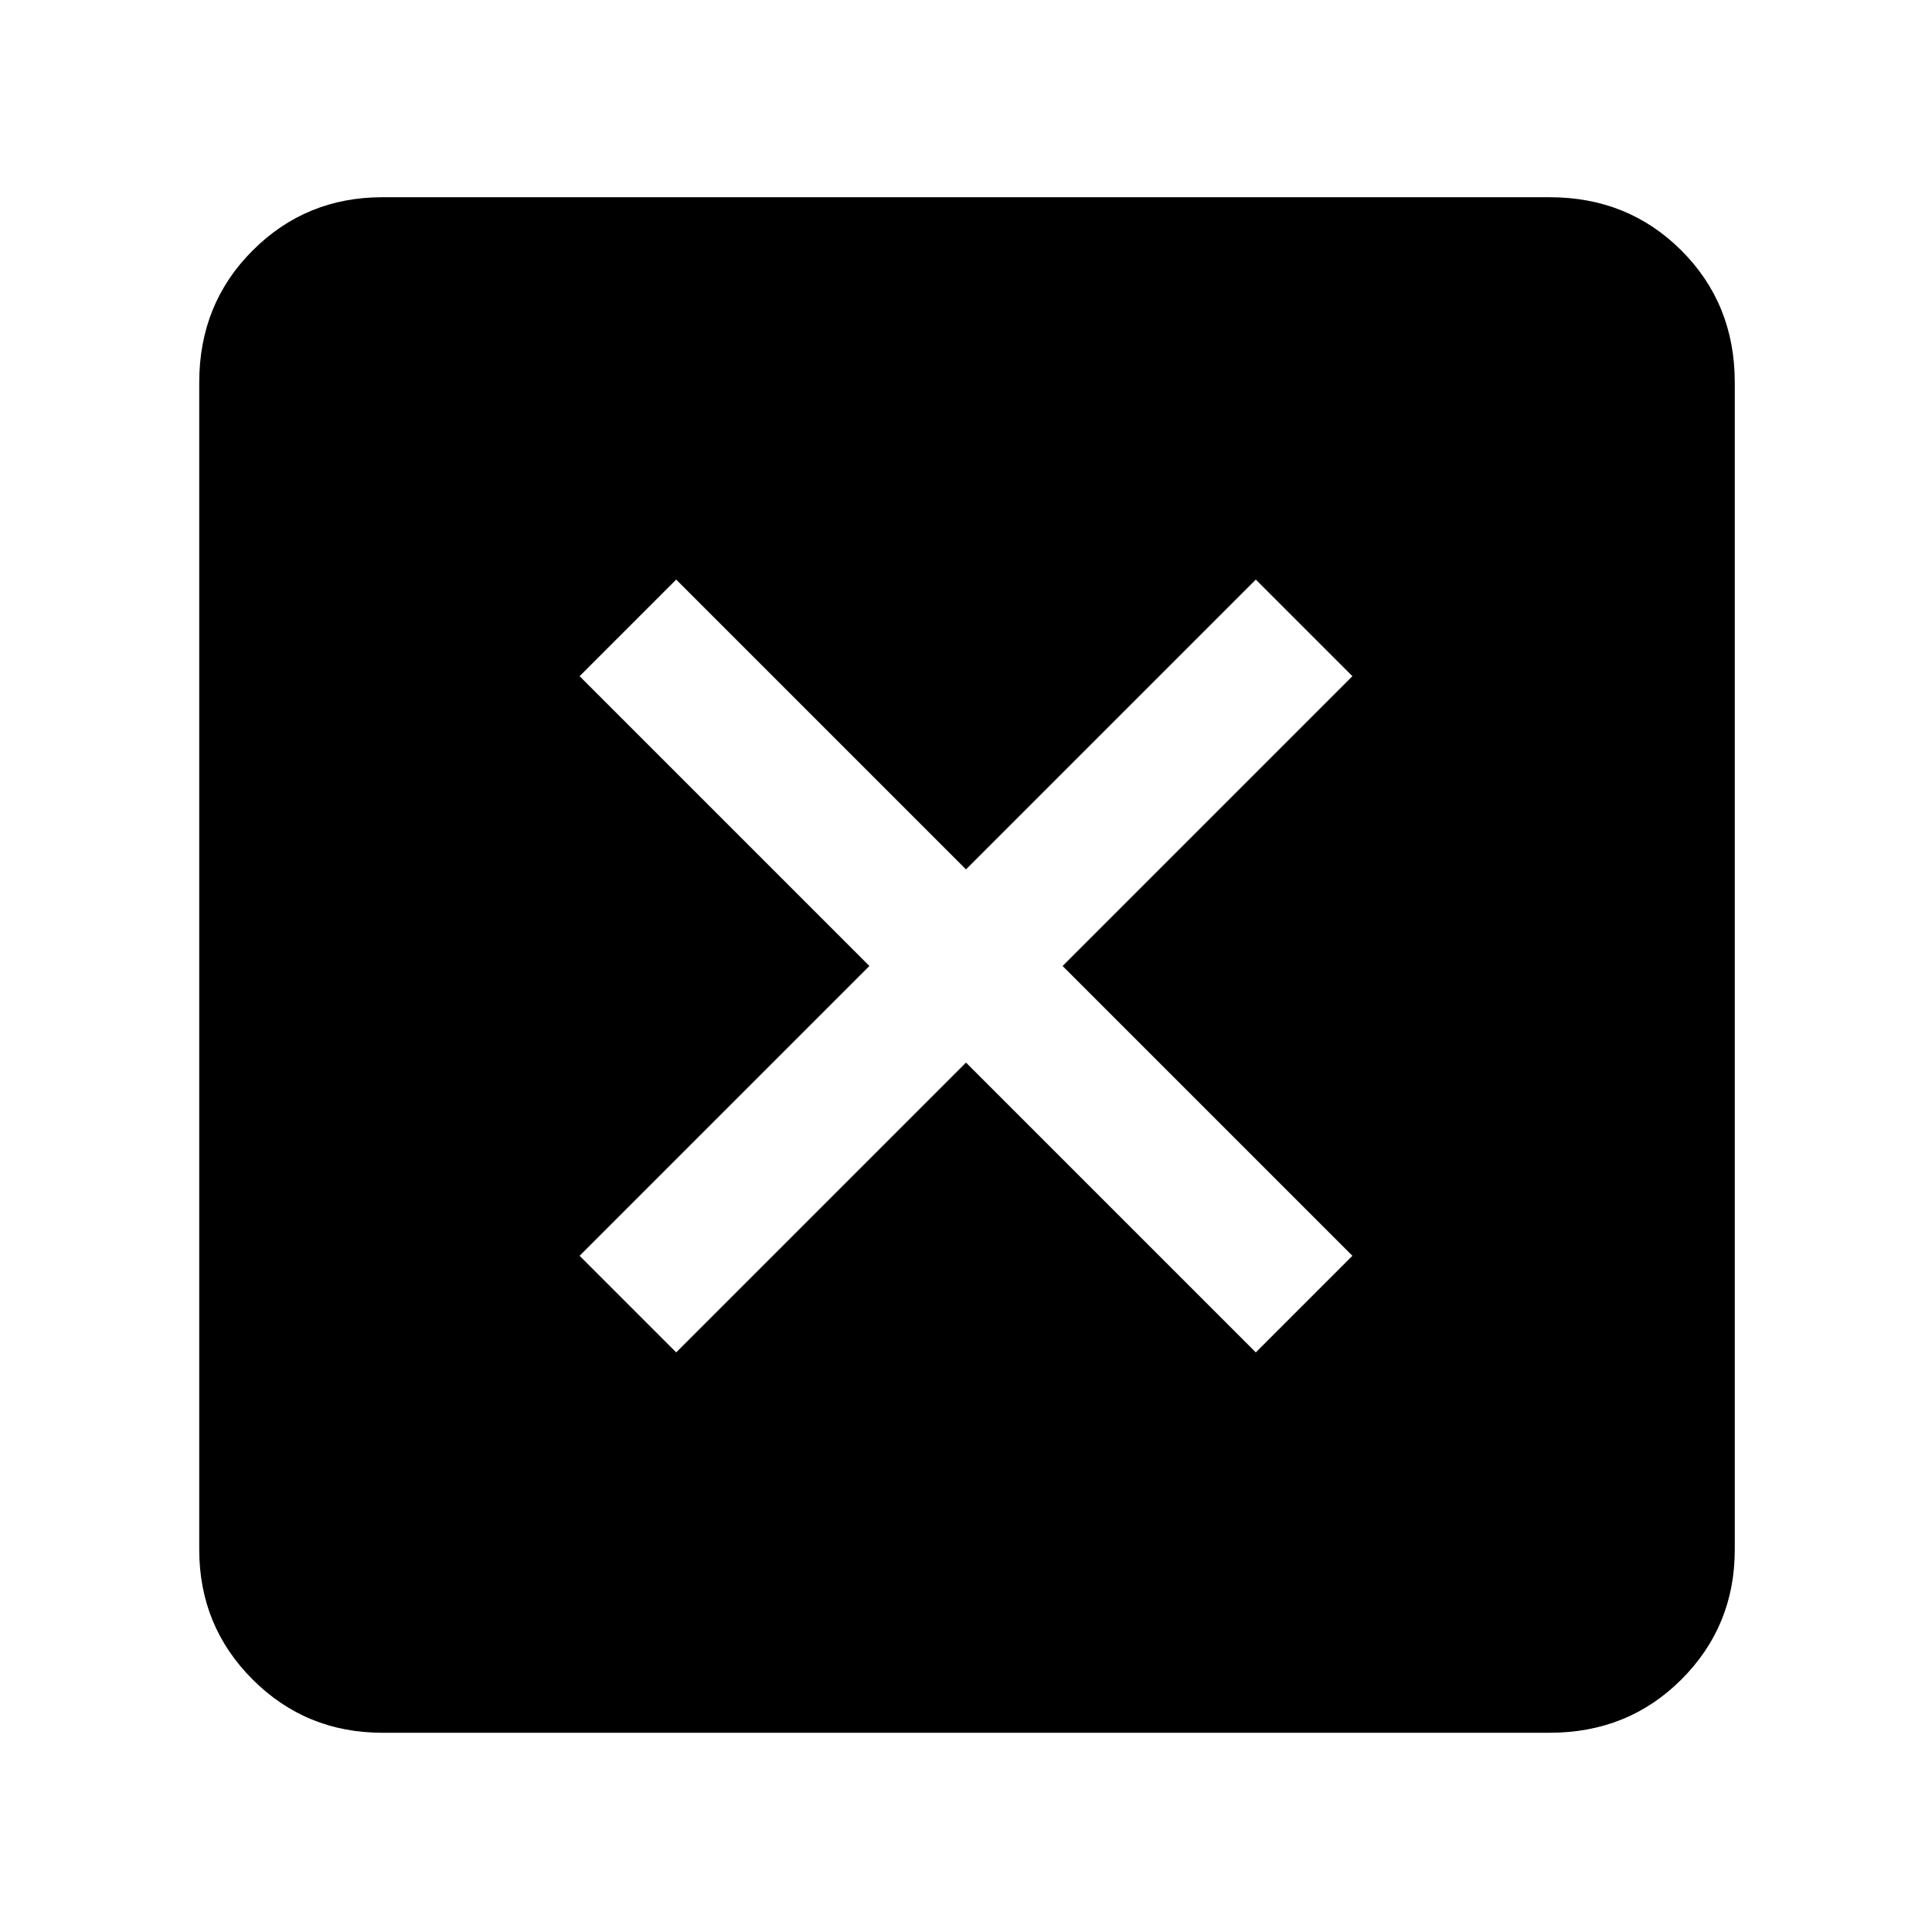 <svg xmlns="http://www.w3.org/2000/svg" height="48" width="48"><path d="M16.8 33.6 24 26.4 31.2 33.6 33.6 31.2 26.4 24 33.6 16.8 31.2 14.4 24 21.6 16.8 14.4 14.4 16.8 21.6 24 14.4 31.2ZM9.5 43.05Q7.6 43.05 6.275 41.725Q4.95 40.4 4.95 38.5V9.5Q4.95 7.55 6.275 6.225Q7.6 4.9 9.5 4.9H38.5Q40.45 4.9 41.775 6.225Q43.1 7.55 43.1 9.5V38.5Q43.1 40.4 41.775 41.725Q40.45 43.05 38.5 43.05Z"/></svg>